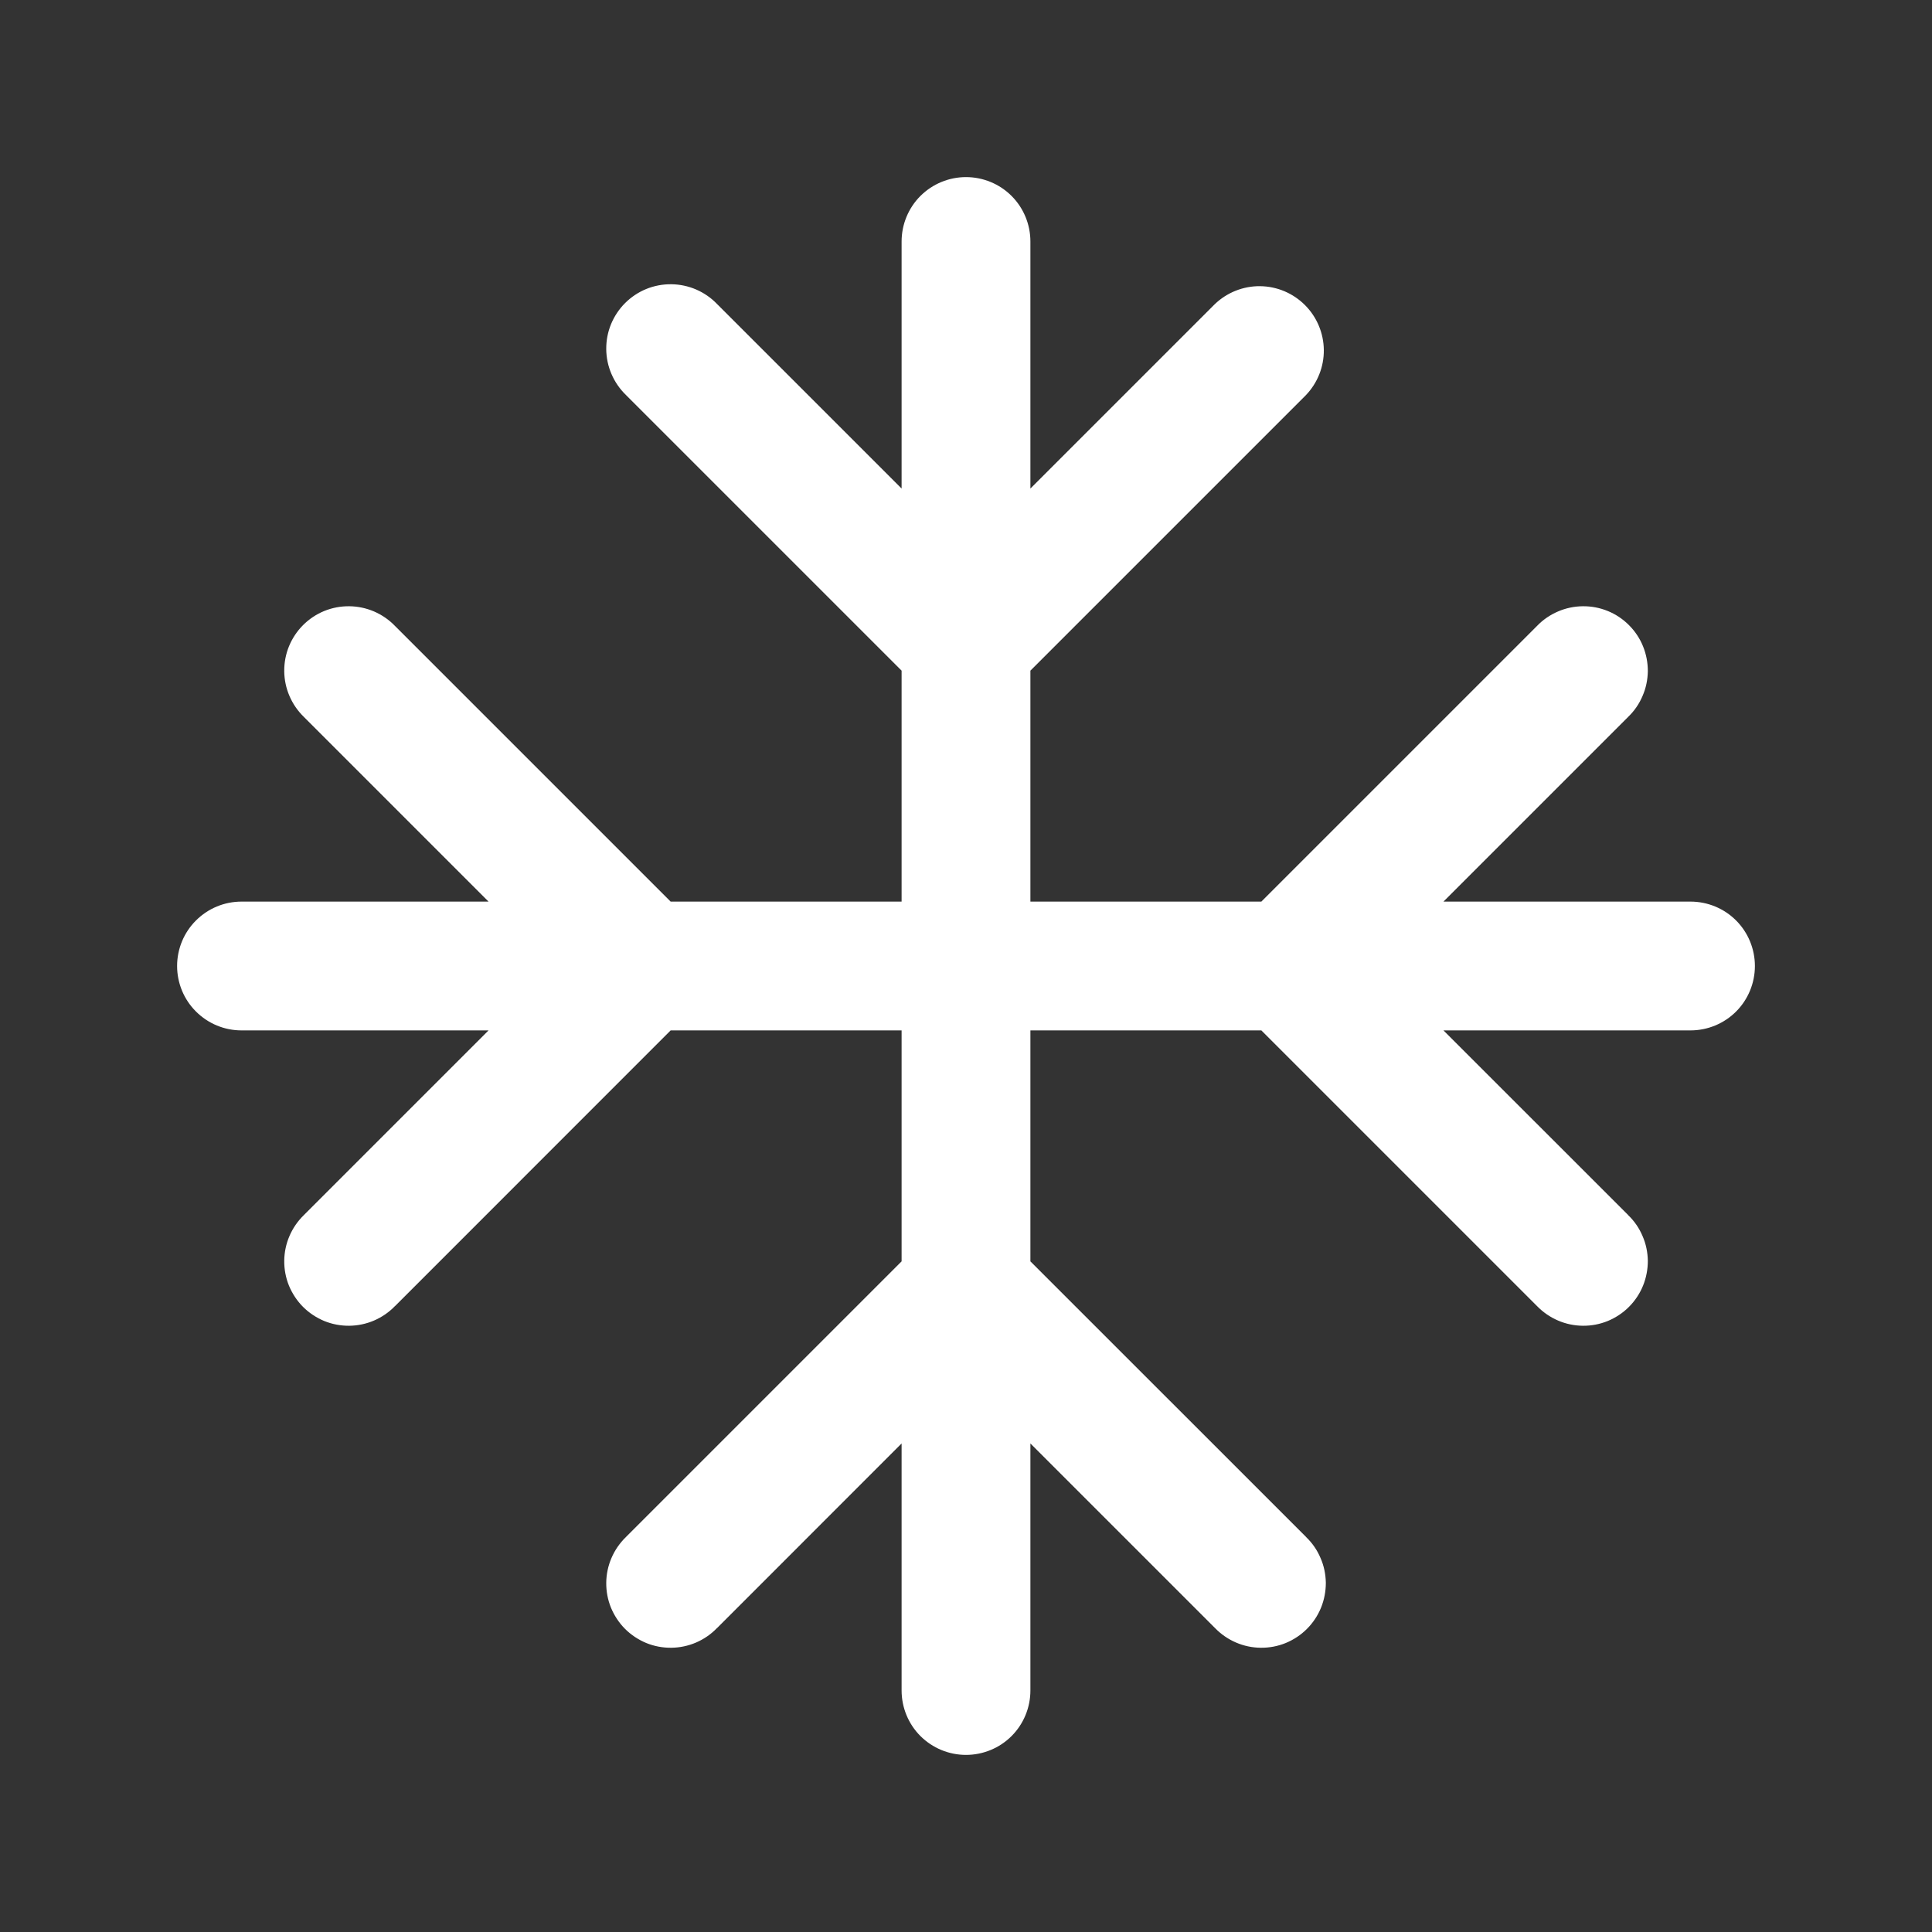 <svg width="24" height="24" viewBox="0 0 24 24" fill="none" xmlns="http://www.w3.org/2000/svg">
<rect x="0" y="0" width="24" height="24" fill="#333333" stroke="none"/>
<path d="M8.906 3.775L11.2 6.069V3C11.2 2.788 11.284 2.584 11.434 2.434C11.585 2.284 11.788 2.2 12 2.2C12.212 2.2 12.416 2.284 12.566 2.434C12.716 2.584 12.8 2.788 12.8 3V6.069L15.09 3.779C15.241 3.634 15.443 3.553 15.652 3.555C15.862 3.557 16.062 3.641 16.211 3.79C16.359 3.938 16.443 4.139 16.445 4.348C16.447 4.558 16.366 4.759 16.221 4.91L12.8 8.331V11.2H15.669L19.092 7.777L19.094 7.775C19.168 7.698 19.256 7.638 19.354 7.596C19.451 7.554 19.556 7.532 19.663 7.531C19.769 7.53 19.874 7.55 19.972 7.59C20.071 7.63 20.16 7.69 20.235 7.765C20.31 7.84 20.37 7.929 20.41 8.028C20.45 8.126 20.47 8.231 20.47 8.338C20.468 8.444 20.447 8.549 20.404 8.646C20.363 8.744 20.302 8.832 20.225 8.906L17.931 11.2H21C21.212 11.2 21.416 11.284 21.566 11.434C21.716 11.584 21.8 11.788 21.8 12C21.8 12.212 21.716 12.416 21.566 12.566C21.416 12.716 21.212 12.8 21 12.8H17.931L20.223 15.091L20.225 15.094C20.302 15.168 20.363 15.256 20.404 15.354C20.447 15.451 20.468 15.556 20.47 15.662C20.47 15.768 20.45 15.874 20.41 15.972C20.37 16.07 20.31 16.16 20.235 16.235C20.16 16.31 20.071 16.369 19.972 16.41C19.874 16.45 19.769 16.47 19.663 16.469C19.556 16.468 19.451 16.446 19.354 16.404C19.256 16.362 19.168 16.301 19.094 16.225L15.669 12.8H12.8V15.669L16.223 19.091L16.225 19.094C16.302 19.168 16.363 19.256 16.404 19.354C16.447 19.451 16.468 19.556 16.47 19.662C16.47 19.768 16.45 19.874 16.41 19.972C16.37 20.07 16.31 20.16 16.235 20.235C16.16 20.31 16.071 20.369 15.972 20.41C15.874 20.45 15.769 20.47 15.662 20.469C15.556 20.468 15.451 20.446 15.354 20.404C15.256 20.362 15.168 20.301 15.094 20.225L12.8 17.931V21C12.8 21.212 12.716 21.416 12.566 21.566C12.416 21.716 12.212 21.8 12 21.8C11.788 21.8 11.585 21.716 11.434 21.566C11.284 21.416 11.2 21.212 11.2 21V17.931L8.909 20.223L8.906 20.225C8.833 20.301 8.744 20.362 8.647 20.404C8.549 20.446 8.444 20.468 8.338 20.469C8.232 20.47 8.126 20.45 8.028 20.41C7.93 20.369 7.84 20.31 7.765 20.235C7.69 20.16 7.631 20.07 7.59 19.972C7.55 19.874 7.53 19.768 7.531 19.662C7.532 19.556 7.554 19.451 7.596 19.354C7.638 19.256 7.699 19.168 7.775 19.094L11.2 15.669V12.8H8.331L4.909 16.223L4.906 16.225C4.833 16.301 4.744 16.362 4.647 16.404C4.549 16.446 4.444 16.468 4.338 16.469C4.232 16.47 4.126 16.45 4.028 16.41C3.93 16.369 3.84 16.31 3.765 16.235C3.69 16.16 3.631 16.07 3.59 15.972C3.55 15.874 3.53 15.768 3.531 15.662C3.532 15.556 3.554 15.451 3.596 15.354C3.638 15.256 3.699 15.168 3.775 15.094L6.069 12.8H3C2.788 12.8 2.585 12.716 2.435 12.566C2.284 12.416 2.2 12.212 2.2 12C2.2 11.788 2.284 11.584 2.435 11.434C2.585 11.284 2.788 11.2 3 11.2H6.069L3.778 8.909L3.775 8.906C3.699 8.832 3.638 8.744 3.596 8.646C3.554 8.549 3.532 8.444 3.531 8.338C3.53 8.231 3.55 8.126 3.59 8.028C3.631 7.929 3.69 7.84 3.765 7.765C3.84 7.69 3.93 7.63 4.028 7.59C4.126 7.55 4.232 7.53 4.338 7.531C4.444 7.532 4.549 7.554 4.647 7.596C4.744 7.638 4.833 7.699 4.906 7.775L8.331 11.2H11.2V8.331L7.778 4.909L7.775 4.906C7.699 4.832 7.638 4.744 7.596 4.646C7.554 4.549 7.532 4.444 7.531 4.338C7.53 4.231 7.55 4.126 7.59 4.028C7.631 3.929 7.69 3.84 7.765 3.765C7.84 3.69 7.93 3.63 8.028 3.59C8.126 3.55 8.232 3.53 8.338 3.531C8.444 3.532 8.549 3.554 8.647 3.596C8.744 3.638 8.833 3.699 8.906 3.775Z" fill="white"/>
</svg>
